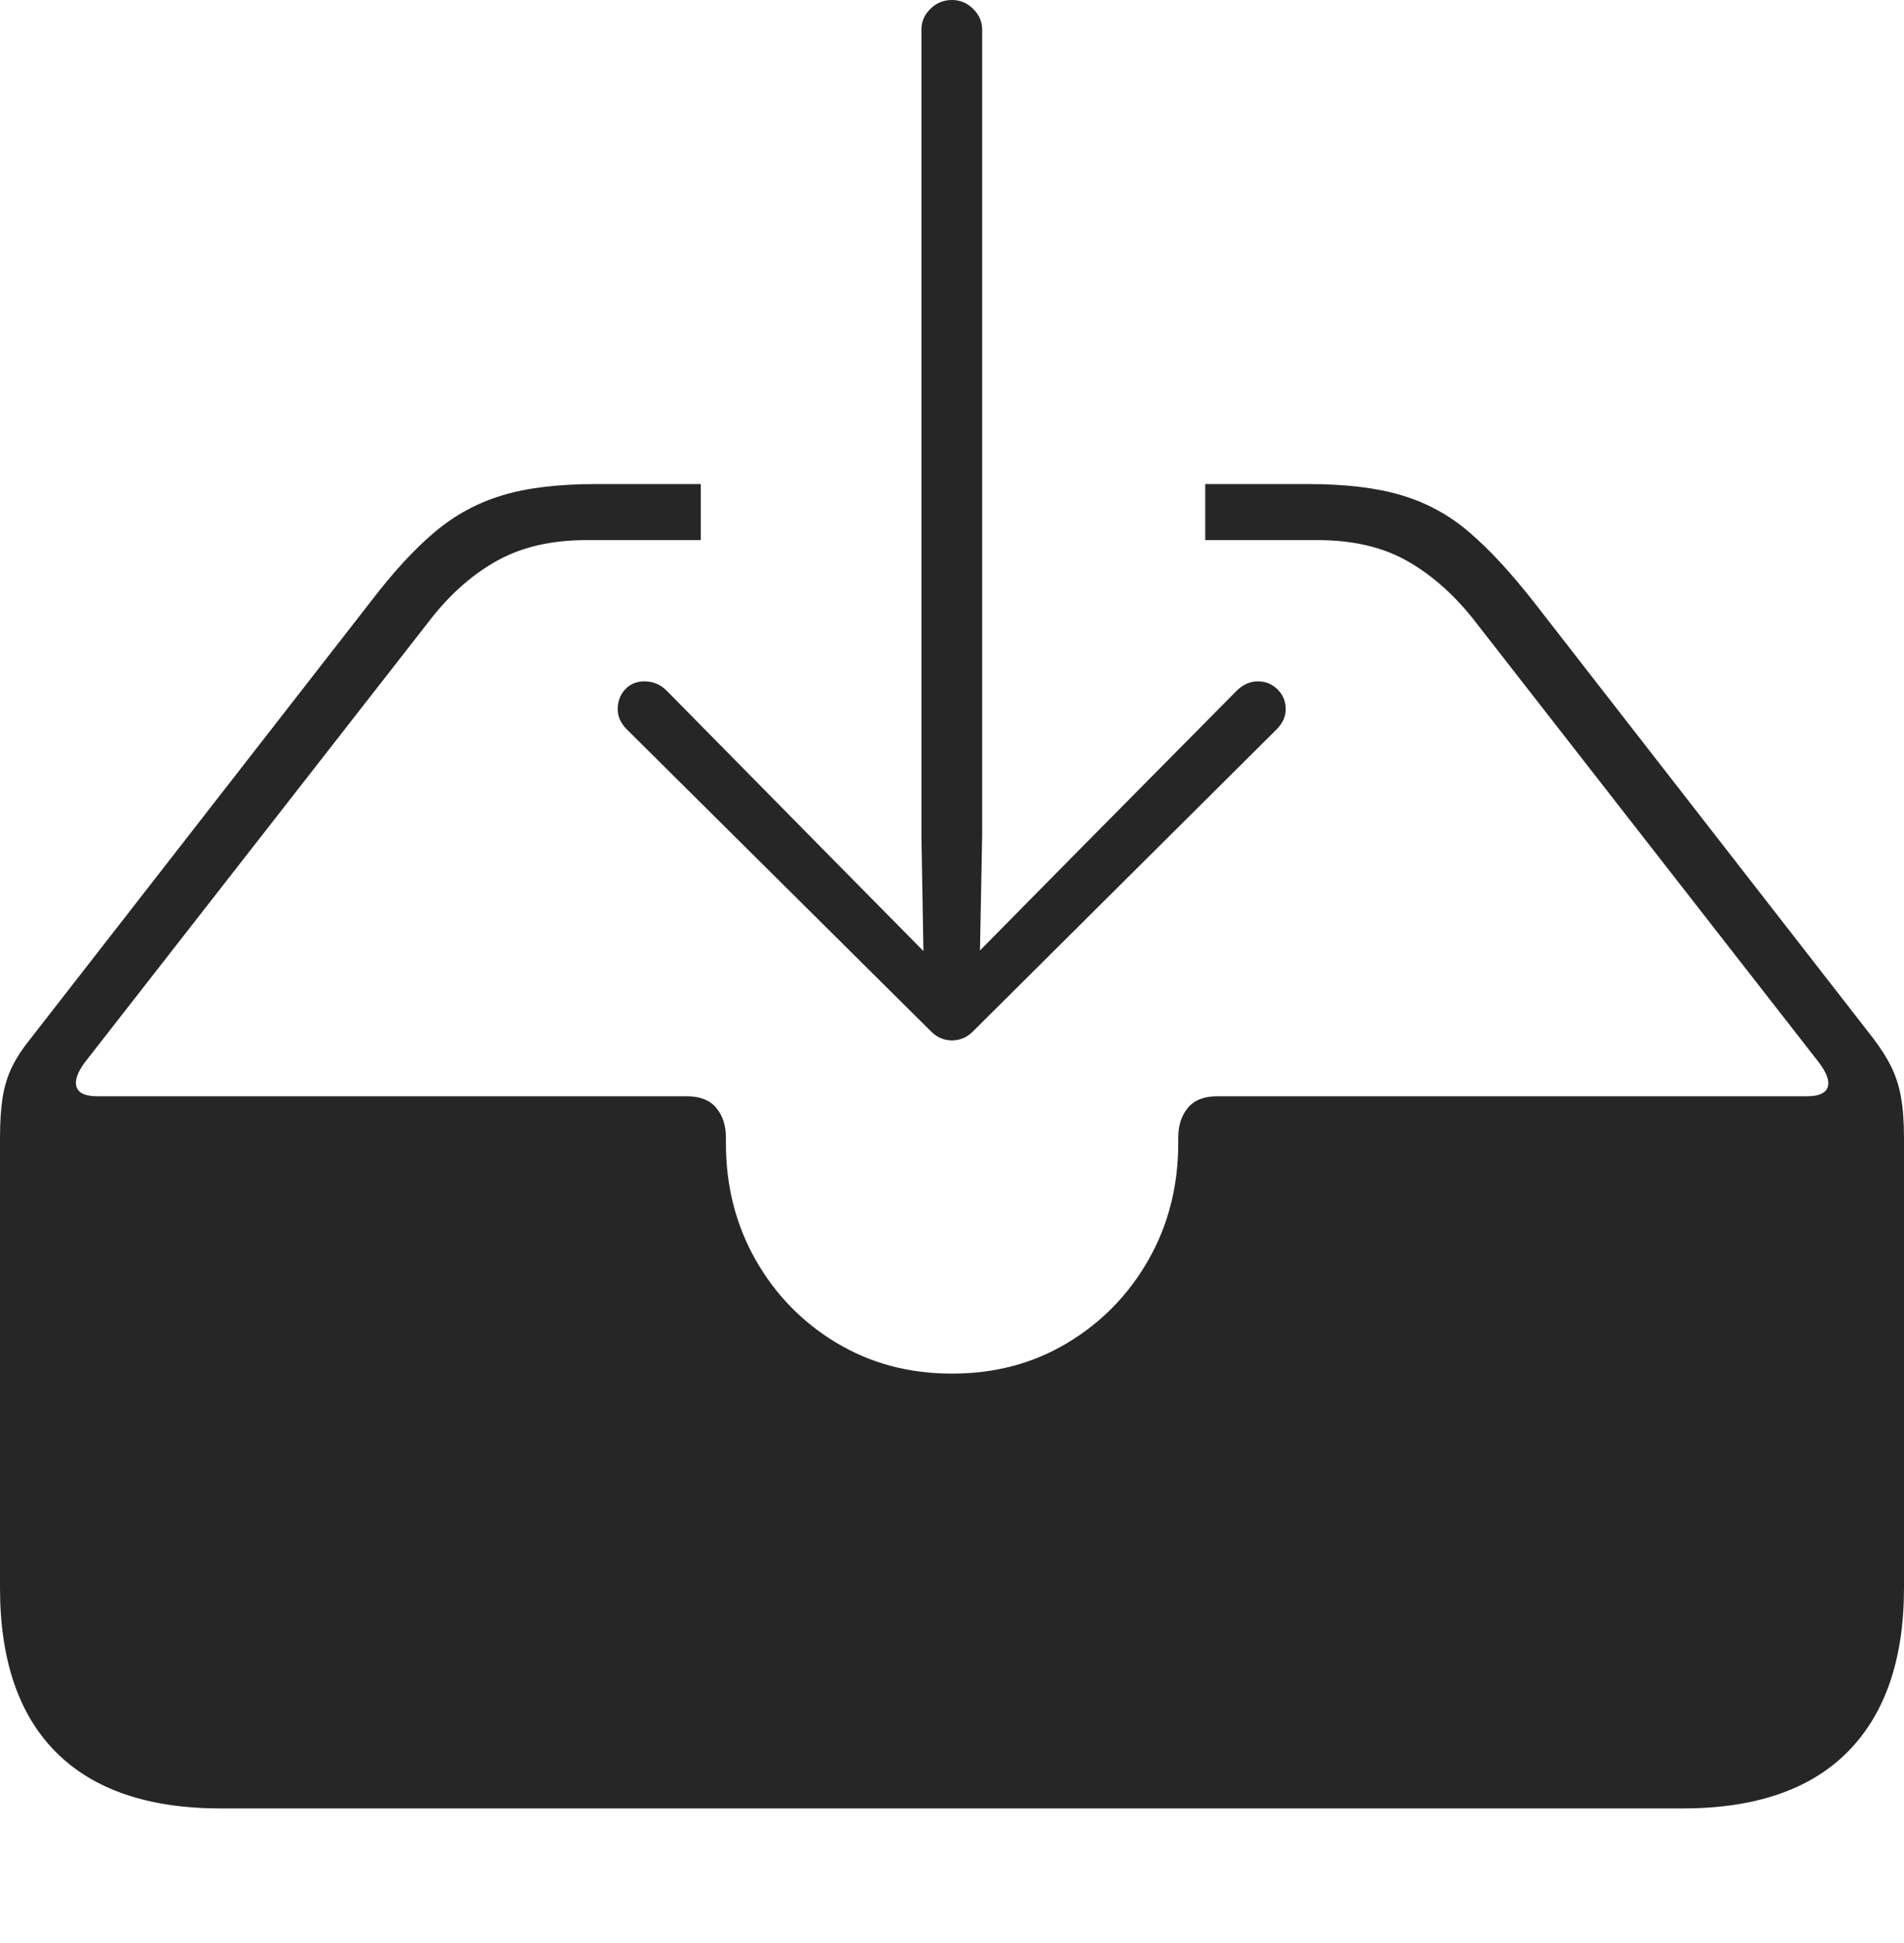 <?xml version="1.0" encoding="UTF-8"?>
<!--Generator: Apple Native CoreSVG 175-->
<!DOCTYPE svg
PUBLIC "-//W3C//DTD SVG 1.1//EN"
       "http://www.w3.org/Graphics/SVG/1.1/DTD/svg11.dtd">
<svg version="1.1" xmlns="http://www.w3.org/2000/svg" xmlns:xlink="http://www.w3.org/1999/xlink" width="22.662" height="23.126">
 <g>
  <rect height="23.126" opacity="0" width="22.662" x="0" y="0"/>
  <path d="M2.63 21.523L20.024 21.523Q21.328 21.523 21.995 20.846Q22.662 20.169 22.662 18.897L22.662 13.544Q22.662 13.26 22.627 13.062Q22.592 12.864 22.512 12.7Q22.432 12.536 22.295 12.357L18.251 7.158Q17.843 6.638 17.486 6.333Q17.13 6.028 16.684 5.895Q16.239 5.761 15.569 5.761L14.345 5.761L14.345 6.428L15.684 6.428Q16.298 6.428 16.732 6.667Q17.165 6.907 17.526 7.356L21.647 12.642Q21.792 12.833 21.753 12.94Q21.715 13.047 21.511 13.047L14.488 13.047Q14.253 13.047 14.139 13.184Q14.024 13.322 14.024 13.538L14.024 13.605Q14.024 14.37 13.67 14.993Q13.316 15.615 12.707 15.981Q12.098 16.348 11.331 16.348Q10.563 16.348 9.955 15.981Q9.346 15.615 8.993 14.993Q8.64 14.37 8.64 13.605L8.64 13.538Q8.64 13.322 8.524 13.184Q8.409 13.047 8.174 13.047L1.156 13.047Q0.947 13.047 0.911 12.936Q0.875 12.825 1.011 12.642L5.136 7.356Q5.49 6.907 5.928 6.667Q6.366 6.428 6.978 6.428L8.341 6.428L8.341 5.761L7.095 5.761Q6.423 5.761 5.979 5.895Q5.535 6.028 5.173 6.333Q4.811 6.638 4.414 7.158L0.367 12.357Q0.222 12.536 0.142 12.7Q0.063 12.864 0.031 13.062Q0 13.26 0 13.544L0 18.897Q0 20.186 0.668 20.855Q1.336 21.523 2.63 21.523ZM11.331 12.382Q11.4 12.382 11.463 12.356Q11.526 12.331 11.588 12.268L15.198 8.677Q15.303 8.569 15.303 8.441Q15.303 8.3 15.205 8.204Q15.107 8.109 14.973 8.109Q14.831 8.109 14.717 8.223L12.82 10.14L11.664 11.312L11.69 9.945L11.69 0.351Q11.69 0.21 11.582 0.105Q11.475 0 11.331 0Q11.18 0 11.074 0.105Q10.967 0.21 10.967 0.351L10.967 9.945L10.991 11.319L9.827 10.14L7.938 8.223Q7.824 8.109 7.672 8.109Q7.531 8.109 7.441 8.204Q7.352 8.3 7.352 8.441Q7.352 8.569 7.457 8.677L11.074 12.268Q11.136 12.331 11.199 12.356Q11.262 12.382 11.331 12.382Z" fill="rgba(0,0,0,0.85)"/>
 </g>
</svg>
